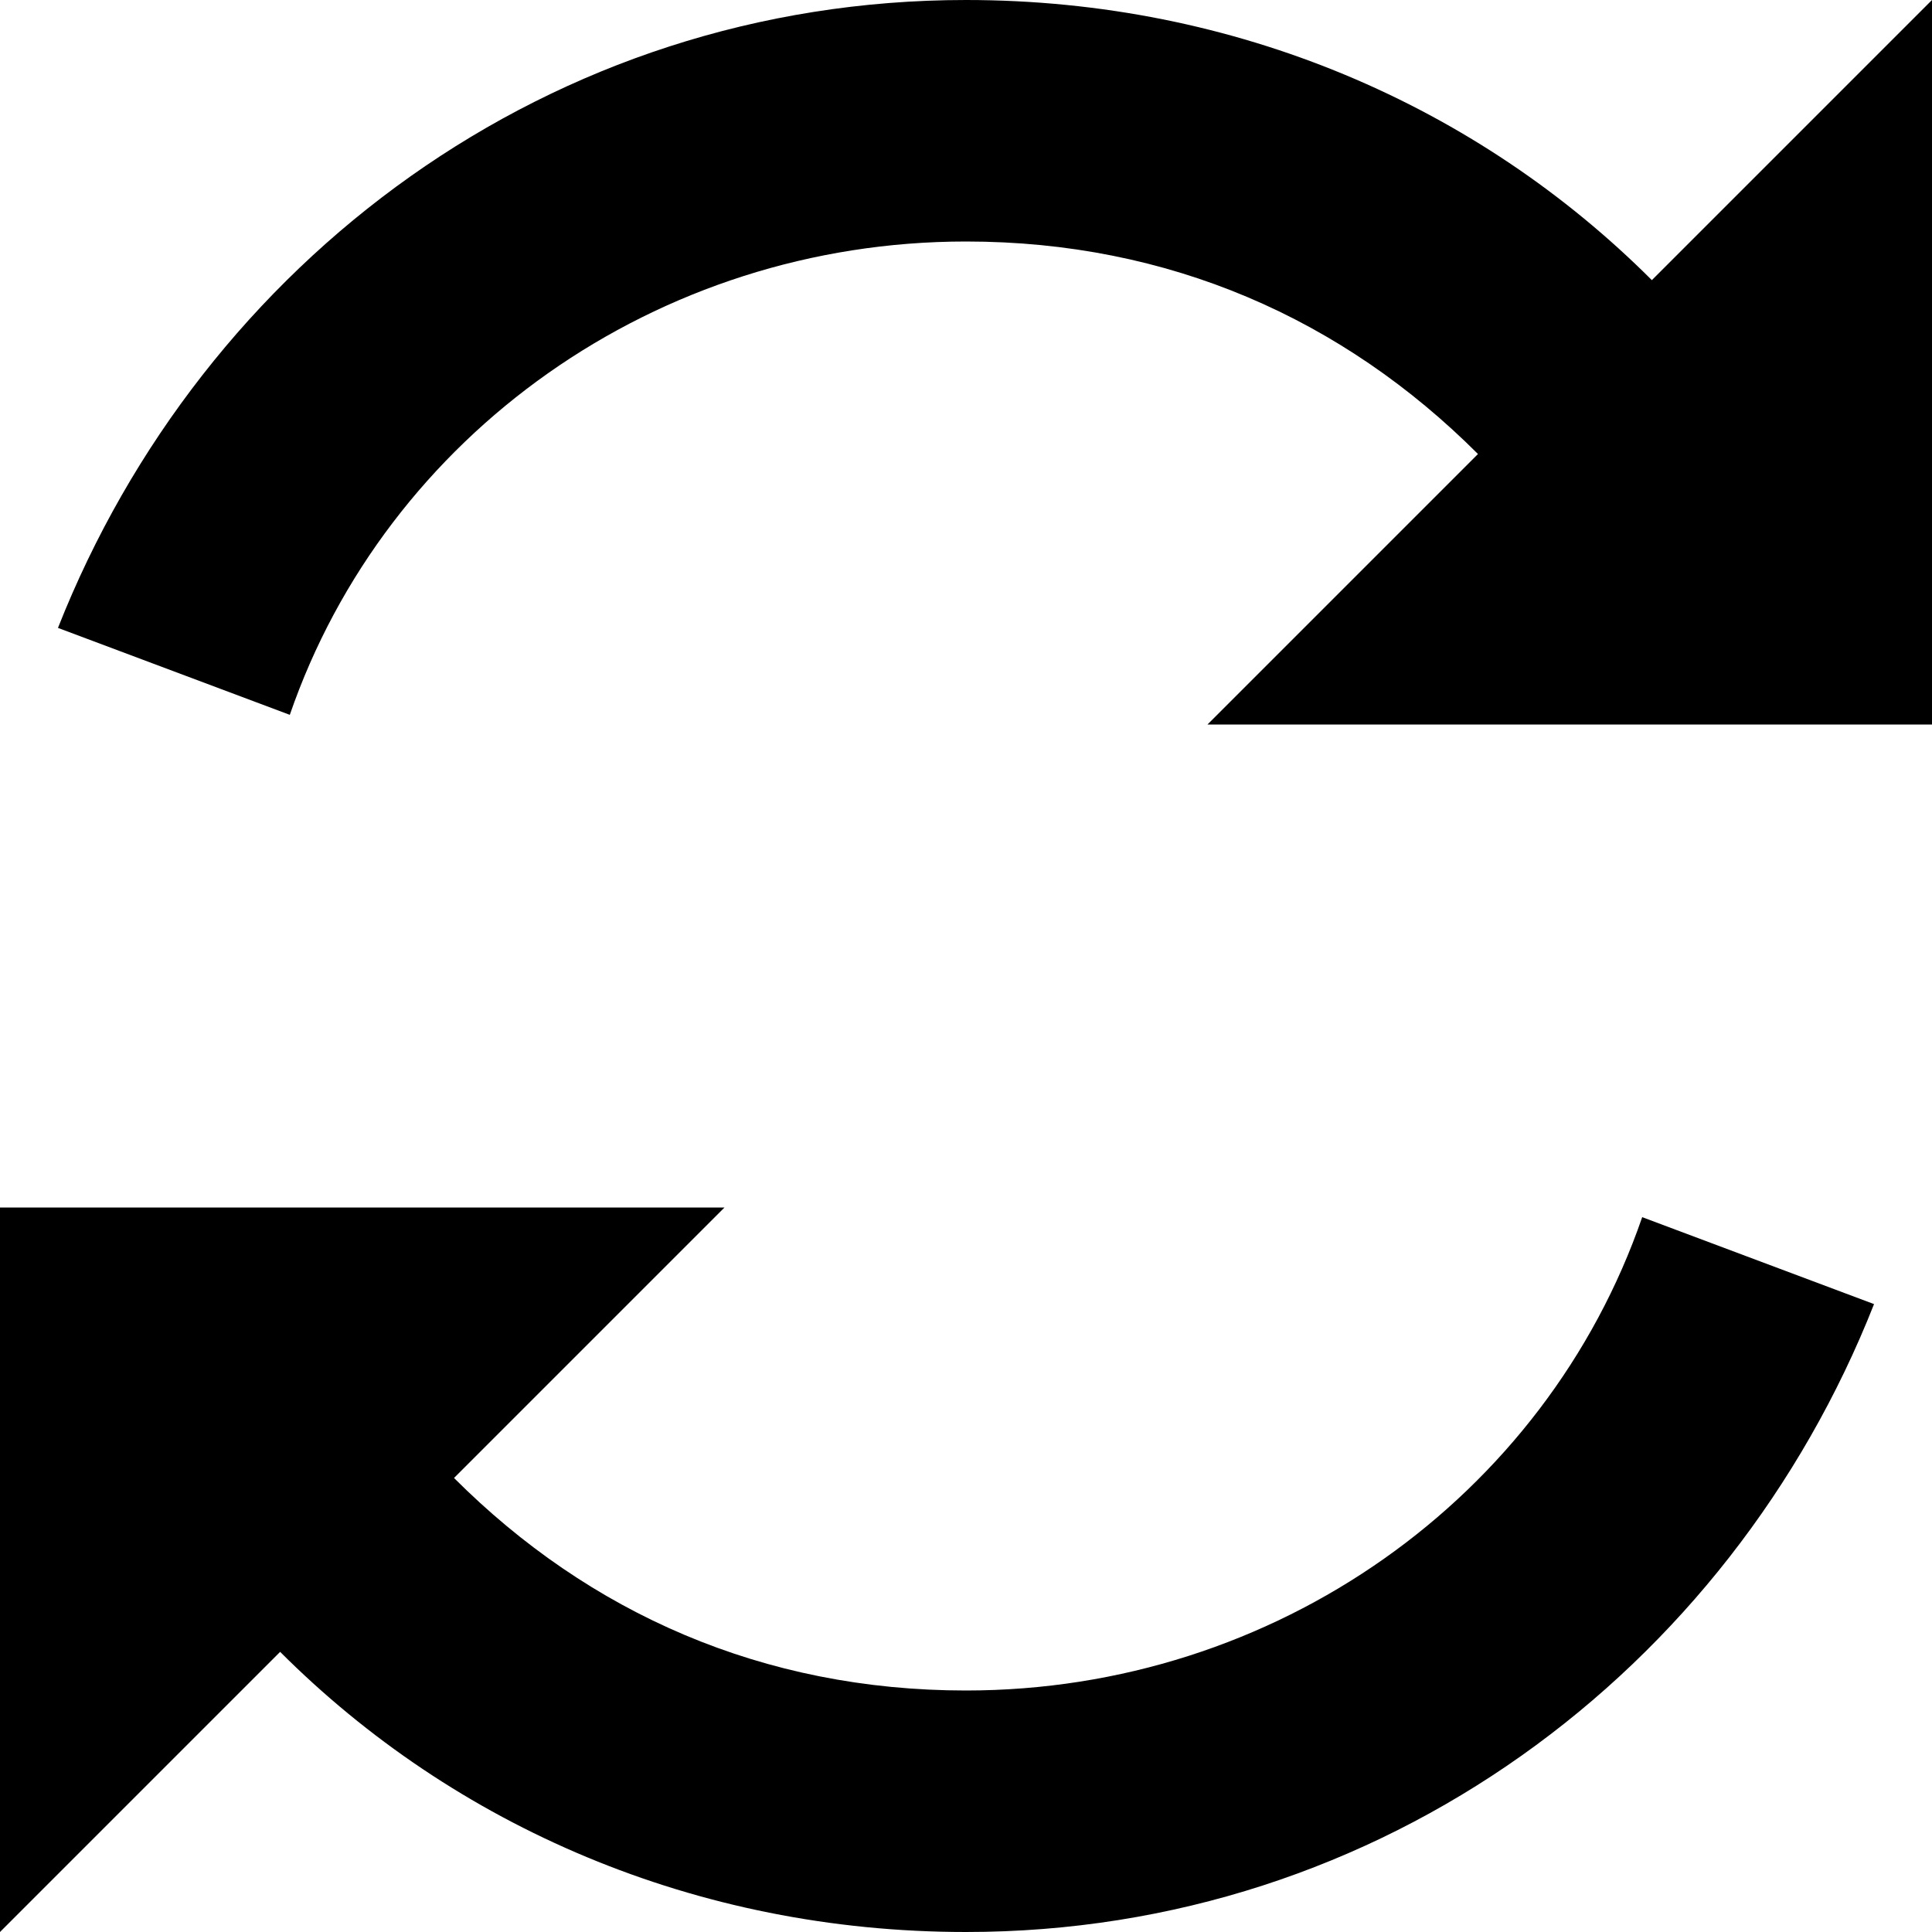 <svg xmlns="http://www.w3.org/2000/svg" xmlns:xlink="http://www.w3.org/1999/xlink" width="13" height="13" viewBox="0 0 229 229" fill="none"><path d="M195.795 33.205C175.185 12.595 146.56 0 114.5 0C65.265 0 24.045 30.915 6.87 74.425L34.35 84.73C45.8 51.525 77.86 28.625 114.5 28.625C138.545 28.625 159.155 37.785 175.185 53.815L143.125 85.875L229 85.875L229 0L195.795 33.205ZM114.5 200.375C90.455 200.375 69.845 191.215 53.815 175.185L85.875 143.125L0 143.125L0 229L33.205 195.795C53.815 216.405 82.44 229 114.5 229C163.735 229 204.955 198.085 222.13 154.575L194.65 144.27C183.2 177.475 151.14 200.375 114.5 200.375Z" fill="currentColor"/></svg>